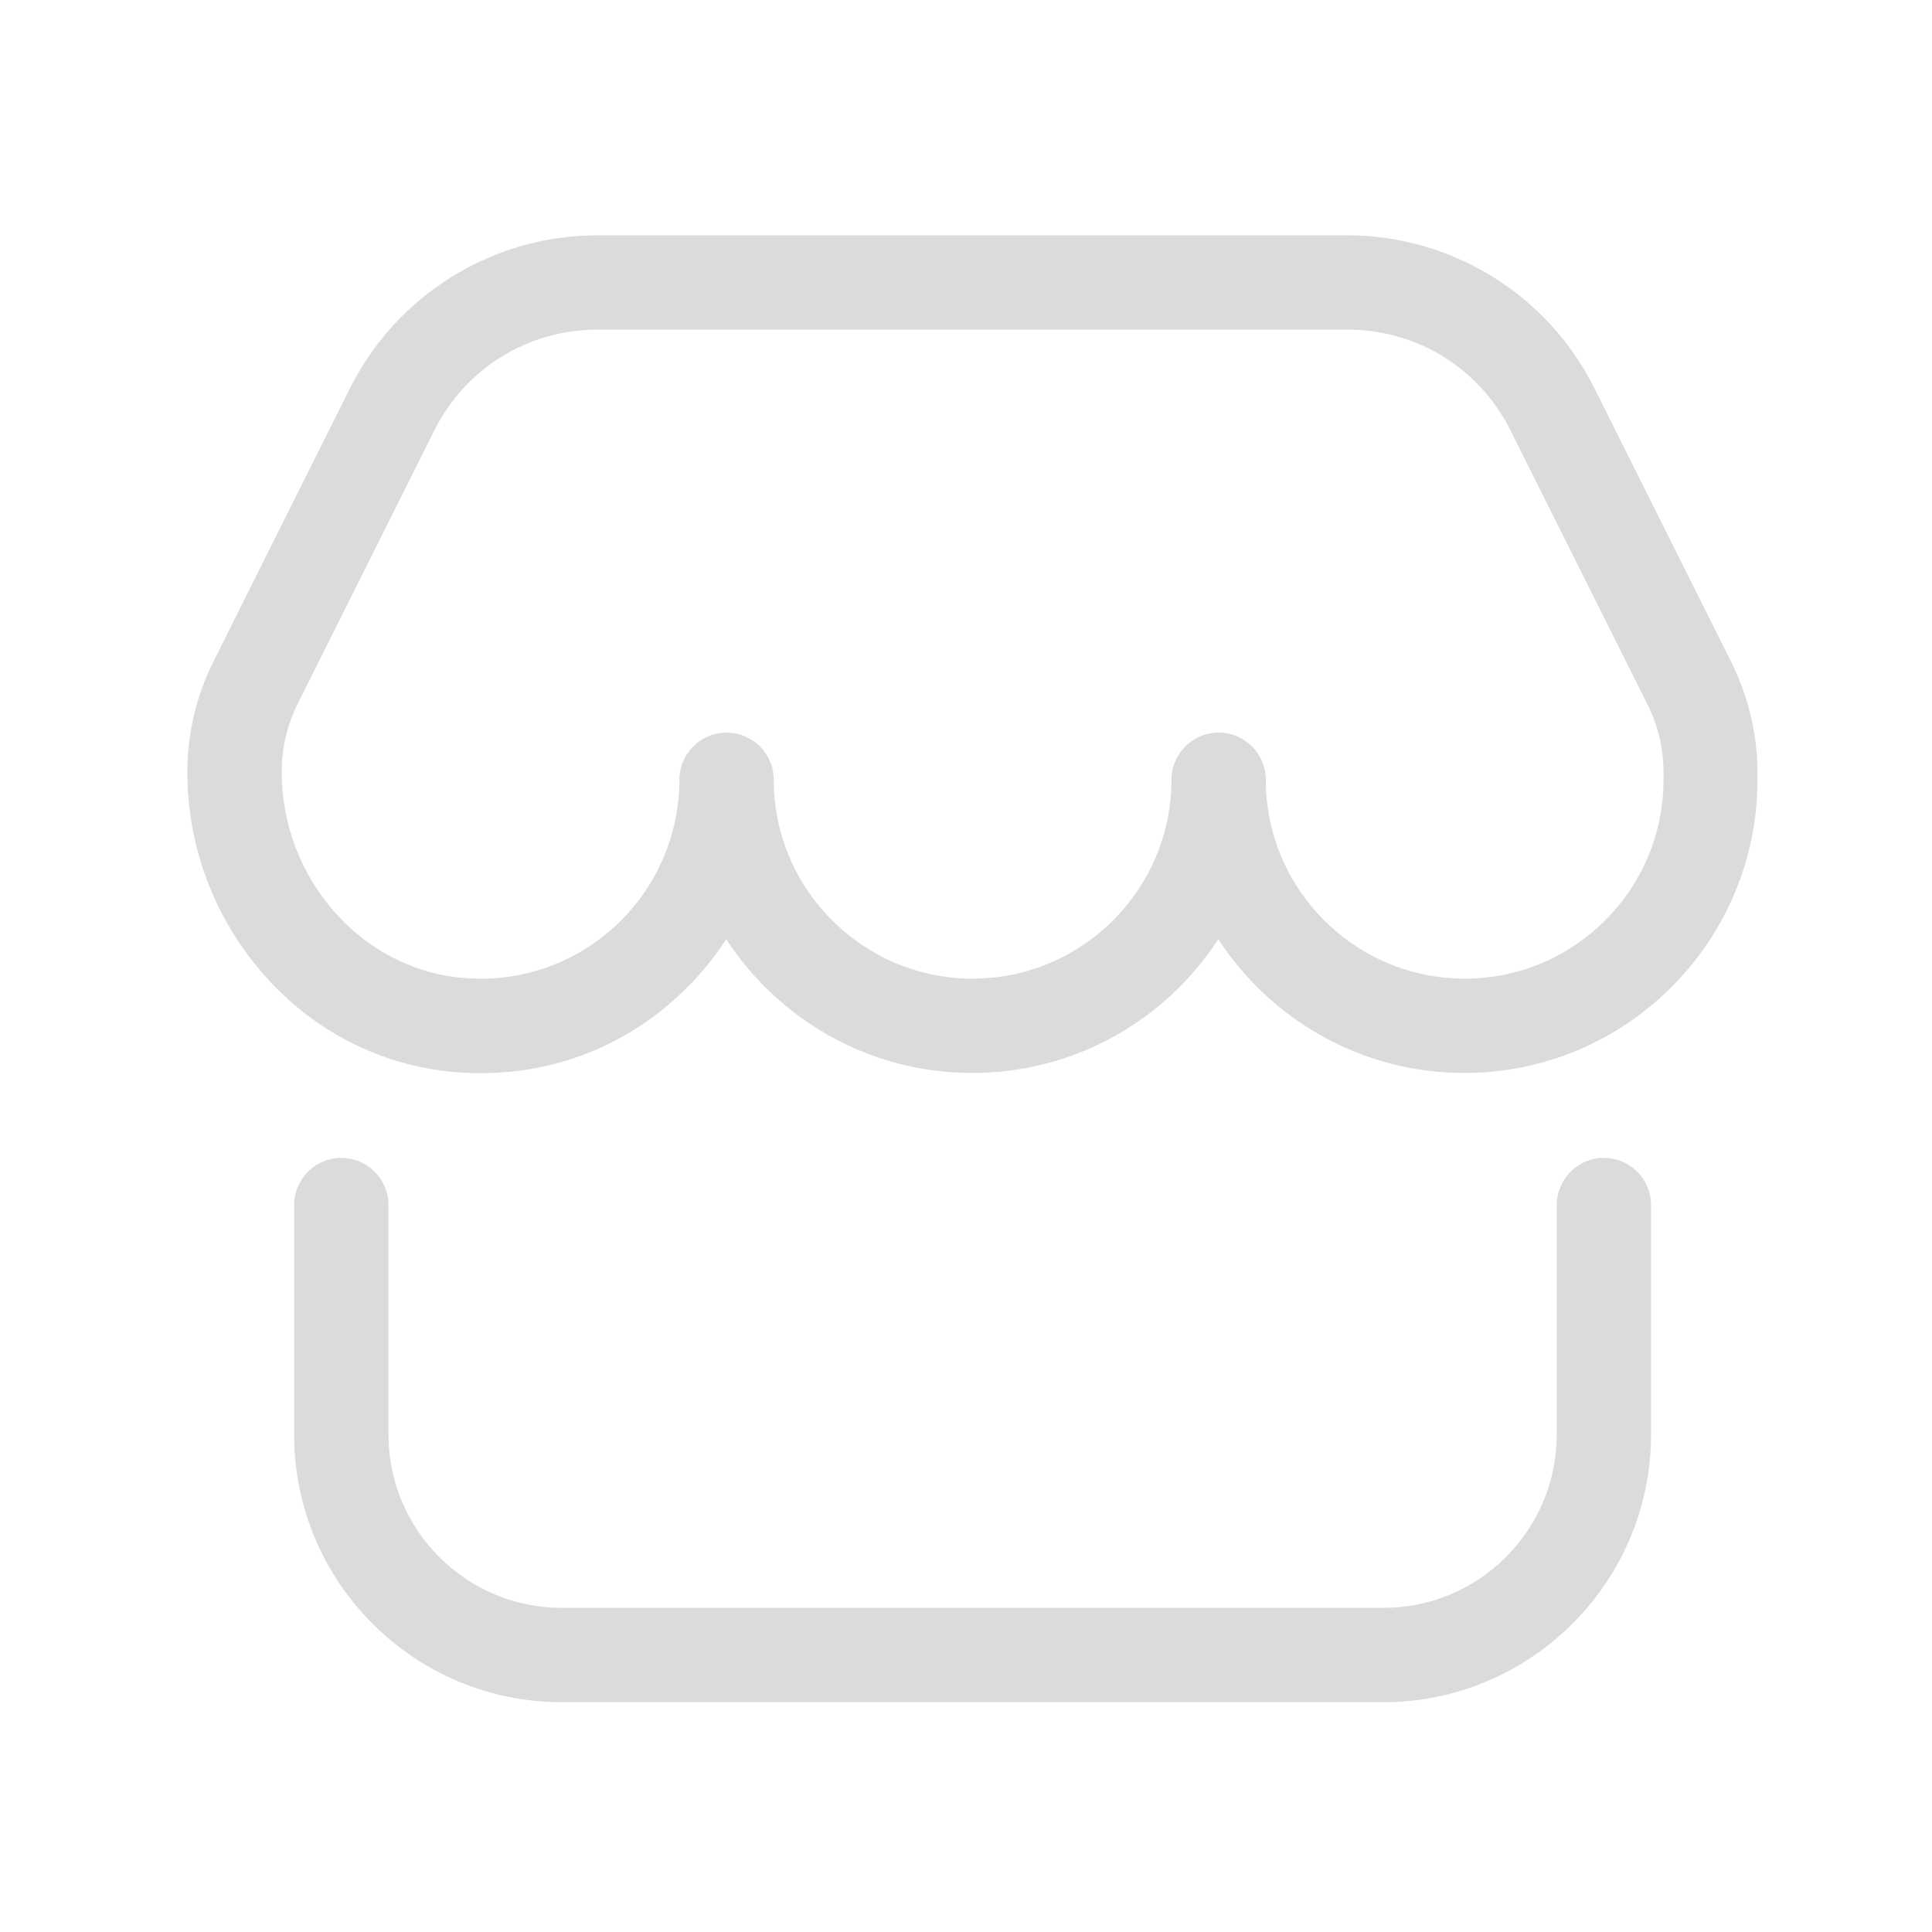 <?xml version="1.0" standalone="no"?><!DOCTYPE svg PUBLIC "-//W3C//DTD SVG 1.1//EN" "http://www.w3.org/Graphics/SVG/1.1/DTD/svg11.dtd"><svg t="1618505293450" class="icon" viewBox="0 0 1024 1024" version="1.1" xmlns="http://www.w3.org/2000/svg" p-id="28939" xmlns:xlink="http://www.w3.org/1999/xlink" width="200" height="200"><defs><style type="text/css"></style></defs><path d="M254.9 568.8c-4.7 0-9.3-0.2-14.1-0.6-39.1-3.4-75.2-21.9-101.5-52.2-25.8-29.6-40-67.5-40-106.9 0-20.2 4.8-40.4 13.8-58.4l72.4-144.9c12.2-24.4 30.9-44.8 54.1-59.2 23.2-14.3 49.8-21.9 77.1-21.9h397.2c27.3 0 53.9 7.6 77.1 21.9 23.2 14.3 41.9 34.8 54.1 59.2l72.6 145.3c8.8 17.7 13.6 37.5 13.8 57.2v5c0 85.7-69.7 155.4-155.4 155.4-54.6 0-102.6-28.3-130.4-70.9-27.7 42.7-75.8 70.9-130.4 70.9-54.6 0-102.6-28.3-130.4-70.9-7.1 11-15.6 21.1-25.4 30.1-28.8 26.7-65.6 40.9-104.6 40.9z m61.8-394.1c-36.9 0-70 20.5-86.5 53.4L157.8 373c-5.6 11.1-8.5 23.6-8.5 36 0 56.6 42.1 104.6 95.9 109.3 30 2.6 58.7-7.1 80.7-27.3 21.7-19.9 34.2-48.2 34.2-77.7 0-13.8 11.2-25 25-25s25 11.2 25 25c0 58.1 47.3 105.4 105.4 105.4s105.4-47.3 105.4-105.4c0-13.8 11.2-25 25-25s25 11.2 25 25c0 58.1 47.3 105.4 105.4 105.4 58.1 0 105.3-47.2 105.4-105.3v-4.7c-0.1-12.2-3-24.4-8.5-35.3l-72.6-145.3c-16.5-33-49.6-53.4-86.5-53.4H316.7zM733.2 902.2H297.7c-78.2 0-141.8-63.6-141.8-141.8V638.7c0-13.8 11.2-25 25-25s25 11.2 25 25v121.7c0 50.6 41.2 91.8 91.8 91.8h435.6c50.6 0 91.8-41.2 91.8-91.8V638.7c0-13.8 11.2-25 25-25s25 11.2 25 25v121.7c-0.1 78.1-63.7 141.8-141.9 141.8z" p-id="28940" fill="#dbdbdb"></path></svg>